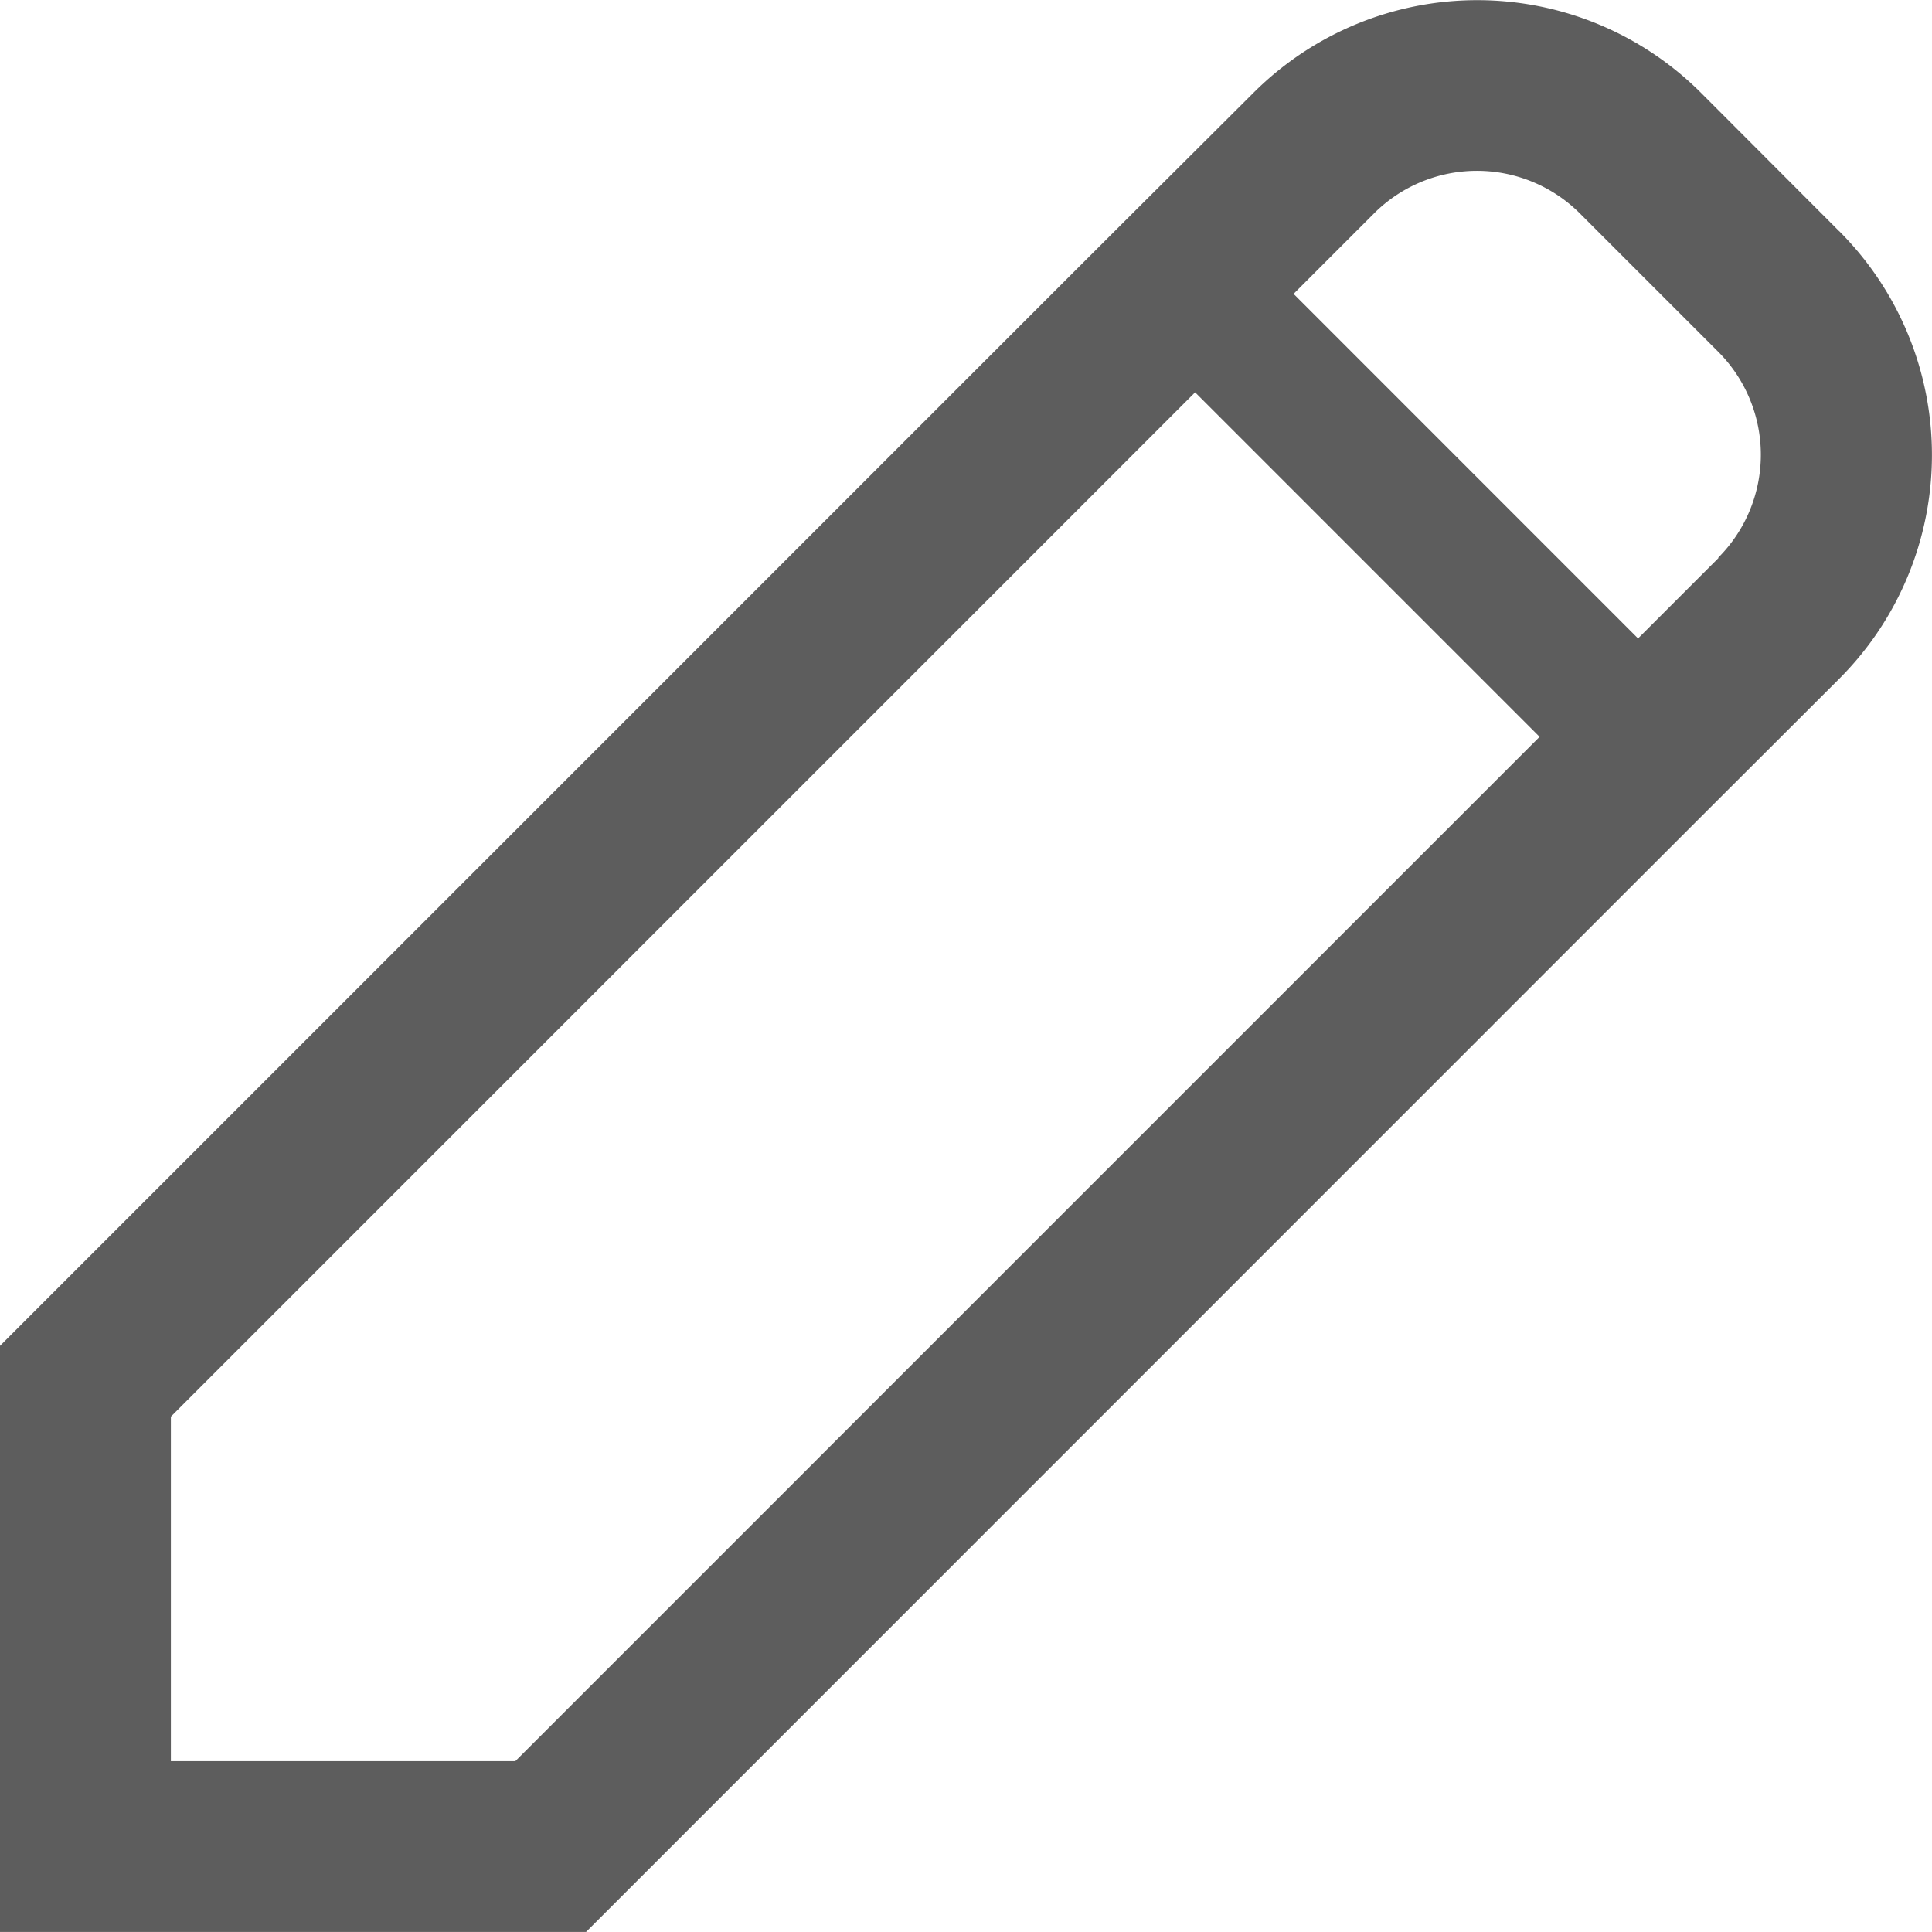 <svg xmlns="http://www.w3.org/2000/svg" xmlns:xlink="http://www.w3.org/1999/xlink" viewBox="0 0 27.941 27.94">
  <defs>
    <clipPath id="clip-path">
      <rect width="27.941" height="27.94" fill="#5d5d5d"/>
    </clipPath>
  </defs>
  <g clip-path="url(#clip-path)">
    <path d="M26.612,3.355l0,0L26.6,3.344h0l-.011-.01L24.6,1.342l0,0a4.578,4.578,0,0,0-6.472,0L16.249,3.215l-.712.711L0,19.464V27.94H8.476L24.013,12.4l.712-.712L26.6,9.816a4.577,4.577,0,0,0,.013-6.459ZM7.453,25.47H2.471V20.488L17.284,5.674l4.982,4.982Zm17.4-17.4L23.69,9.233,18.708,4.25l1.163-1.163a2.106,2.106,0,0,1,2.978,0l2,2a2.107,2.107,0,0,1,0,2.979" transform="translate(0 0)" fill="#5d5d5d"/>
  </g>
</svg>
